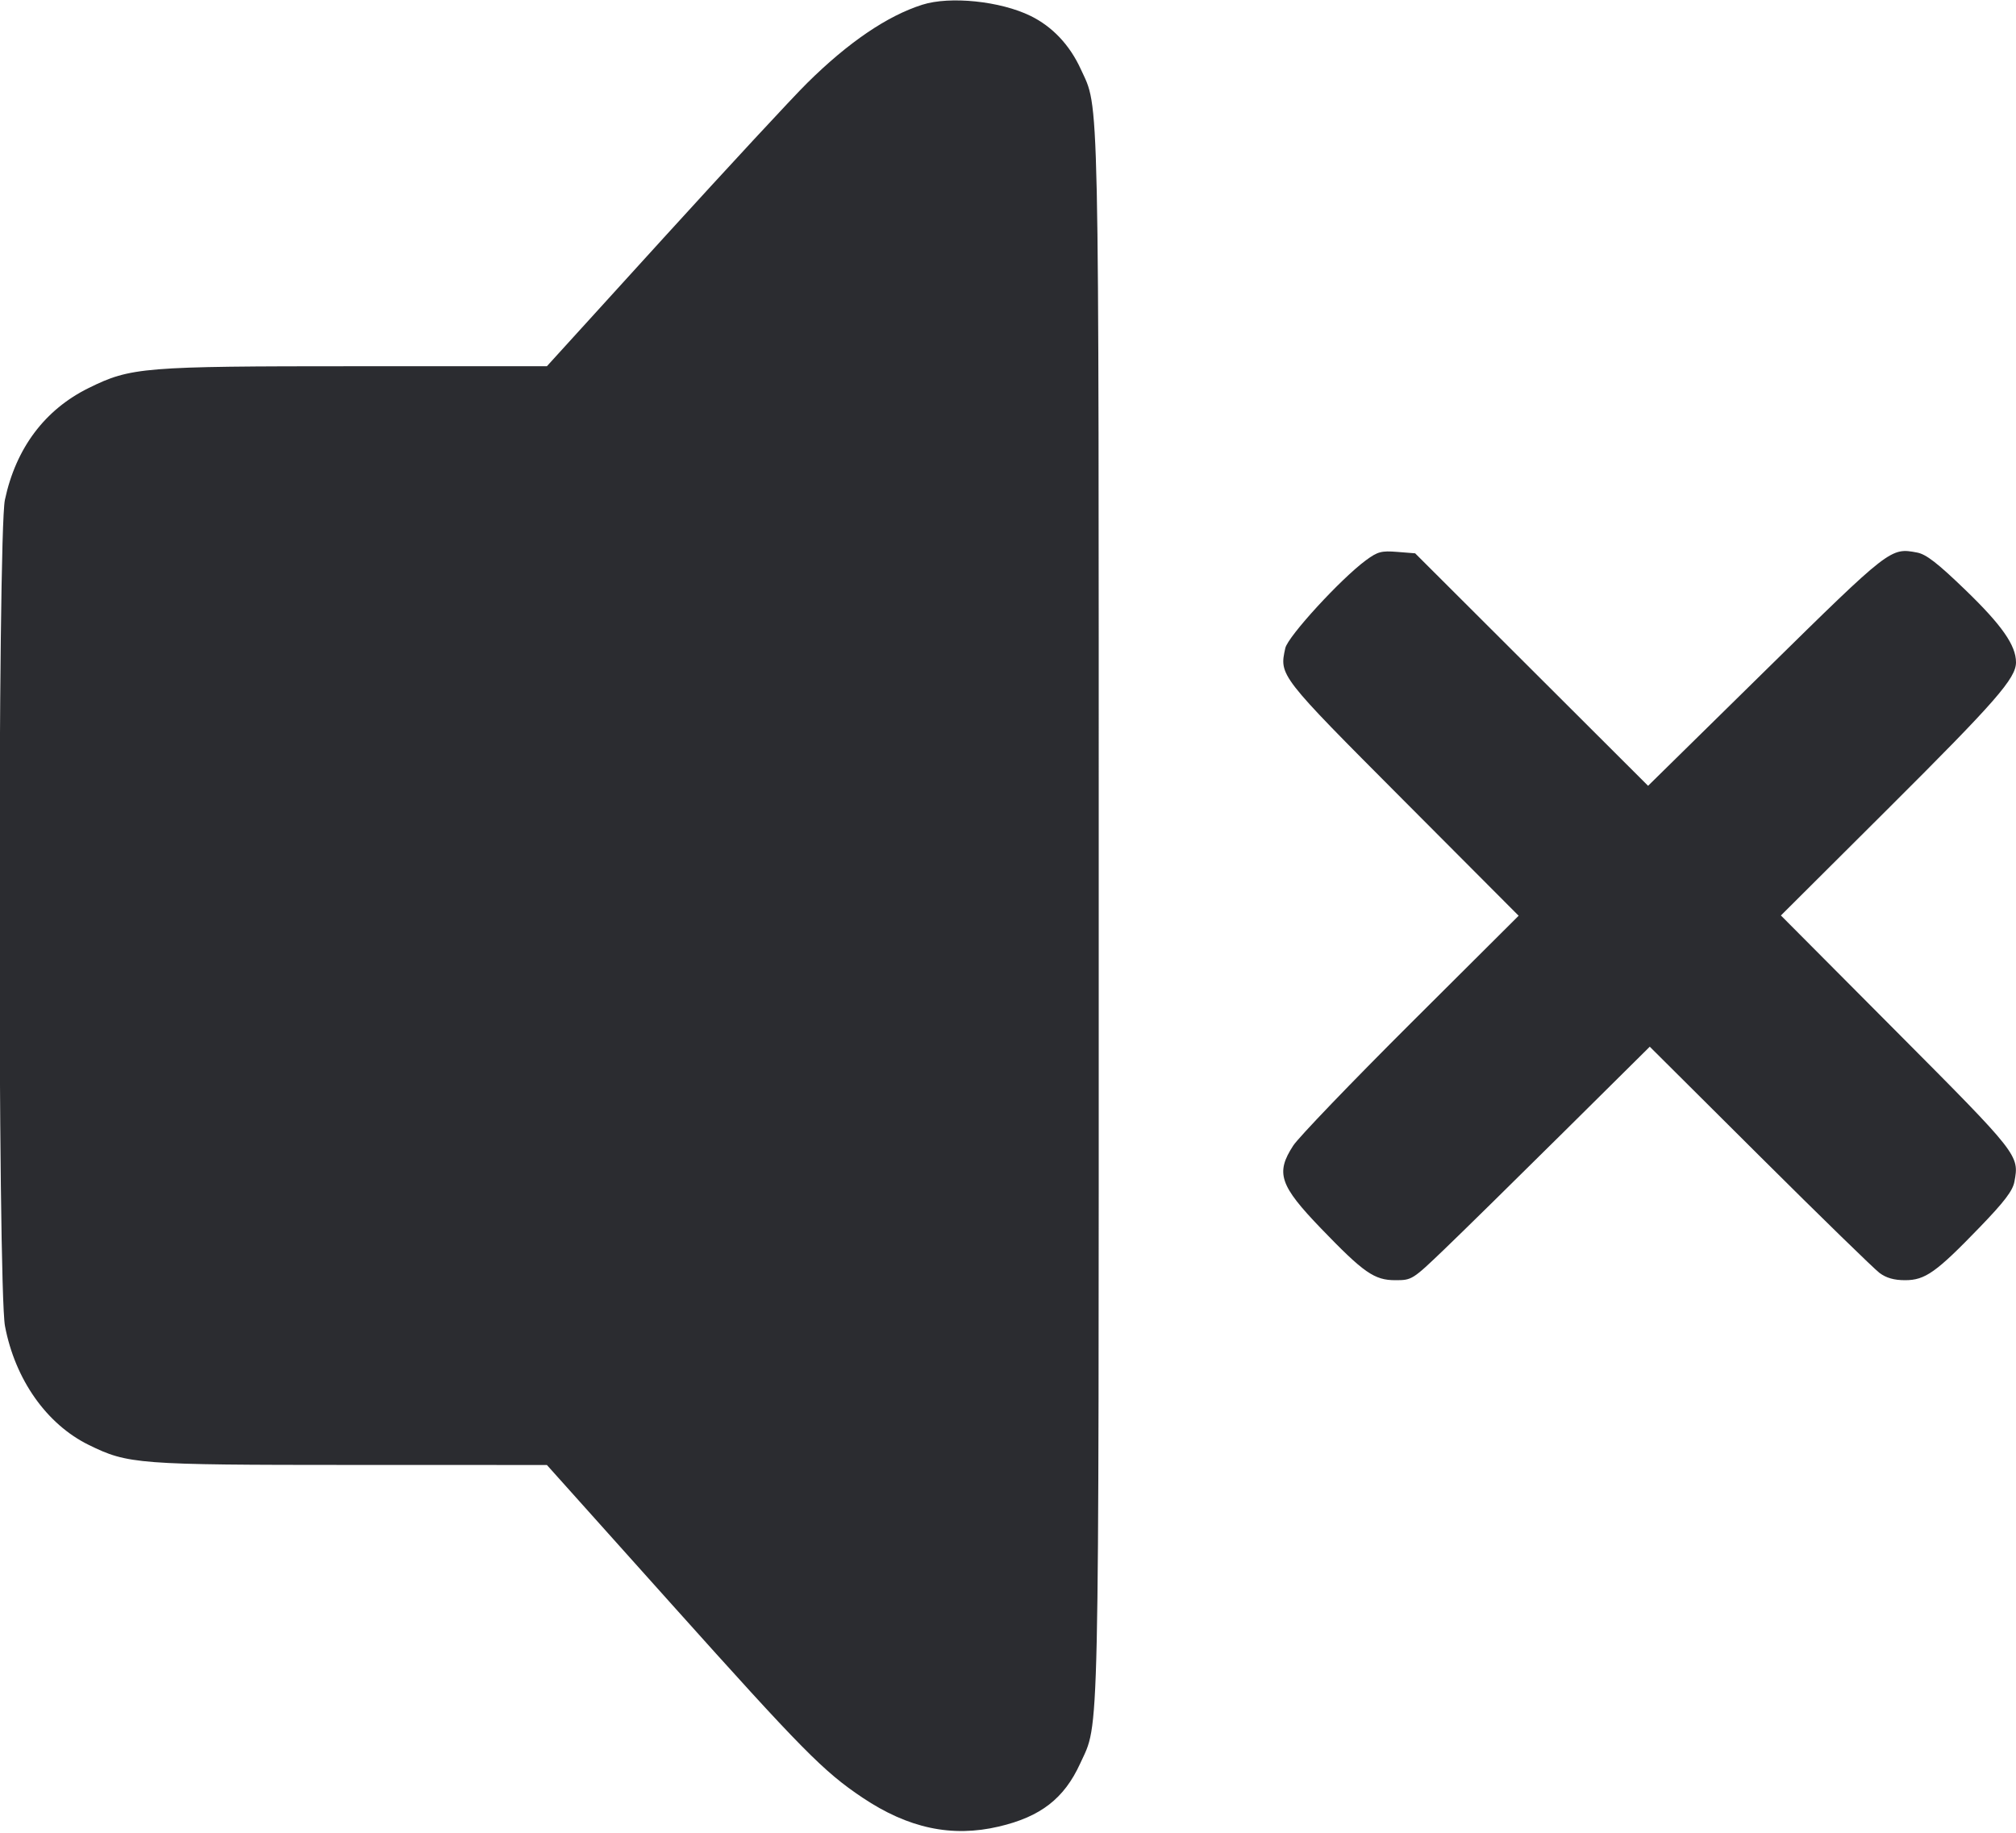 <svg width="44" height="40" viewBox="0 0 44 40" fill="none" xmlns="http://www.w3.org/2000/svg"><path d="M20.130 0.103 C 19.364 0.346,18.514 0.924,17.616 1.813 C 17.298 2.127,15.891 3.646,14.487 5.188 L 11.936 7.993 7.771 7.993 C 3.120 7.993,2.856 8.015,1.938 8.467 C 0.978 8.939,0.346 9.782,0.107 10.909 C -0.052 11.661,-0.051 28.101,0.109 28.942 C 0.330 30.108,1.018 31.084,1.937 31.535 C 2.793 31.955,2.994 31.971,7.673 31.972 L 11.936 31.973 14.657 35.010 C 17.520 38.204,17.970 38.660,18.824 39.233 C 19.824 39.903,20.776 40.105,21.800 39.864 C 22.712 39.651,23.226 39.252,23.575 38.489 C 23.999 37.559,23.980 38.448,23.980 19.983 C 23.980 1.580,23.997 2.402,23.587 1.506 C 23.347 0.982,22.968 0.580,22.492 0.347 C 21.833 0.024,20.735 -0.089,20.130 0.103 M29.810 12.229 C 29.260 12.635,28.108 13.891,28.052 14.146 C 27.920 14.745,27.915 14.739,30.622 17.455 L 33.145 19.986 30.791 22.331 C 29.497 23.621,28.342 24.823,28.225 25.003 C 27.836 25.601,27.927 25.871,28.837 26.816 C 29.766 27.780,29.996 27.940,30.454 27.940 C 30.815 27.940,30.828 27.932,31.525 27.264 C 31.913 26.892,33.080 25.745,34.118 24.716 L 36.007 22.844 38.408 25.234 C 39.729 26.549,40.905 27.695,41.022 27.782 C 41.168 27.891,41.339 27.940,41.579 27.940 C 42.017 27.940,42.256 27.771,43.207 26.786 C 43.744 26.230,43.928 25.989,43.965 25.792 C 44.074 25.211,44.066 25.201,41.389 22.512 L 38.869 19.980 41.223 17.635 C 43.565 15.301,44.000 14.803,44.000 14.455 C 44.000 14.086,43.692 13.645,42.900 12.880 C 42.288 12.289,42.040 12.097,41.841 12.059 C 41.261 11.950,41.259 11.951,38.537 14.627 L 35.970 17.150 33.428 14.613 L 30.886 12.076 30.494 12.045 C 30.150 12.017,30.068 12.039,29.810 12.229 " fill="#2B2C30" stroke="none" fill-rule="evenodd"></path></svg>